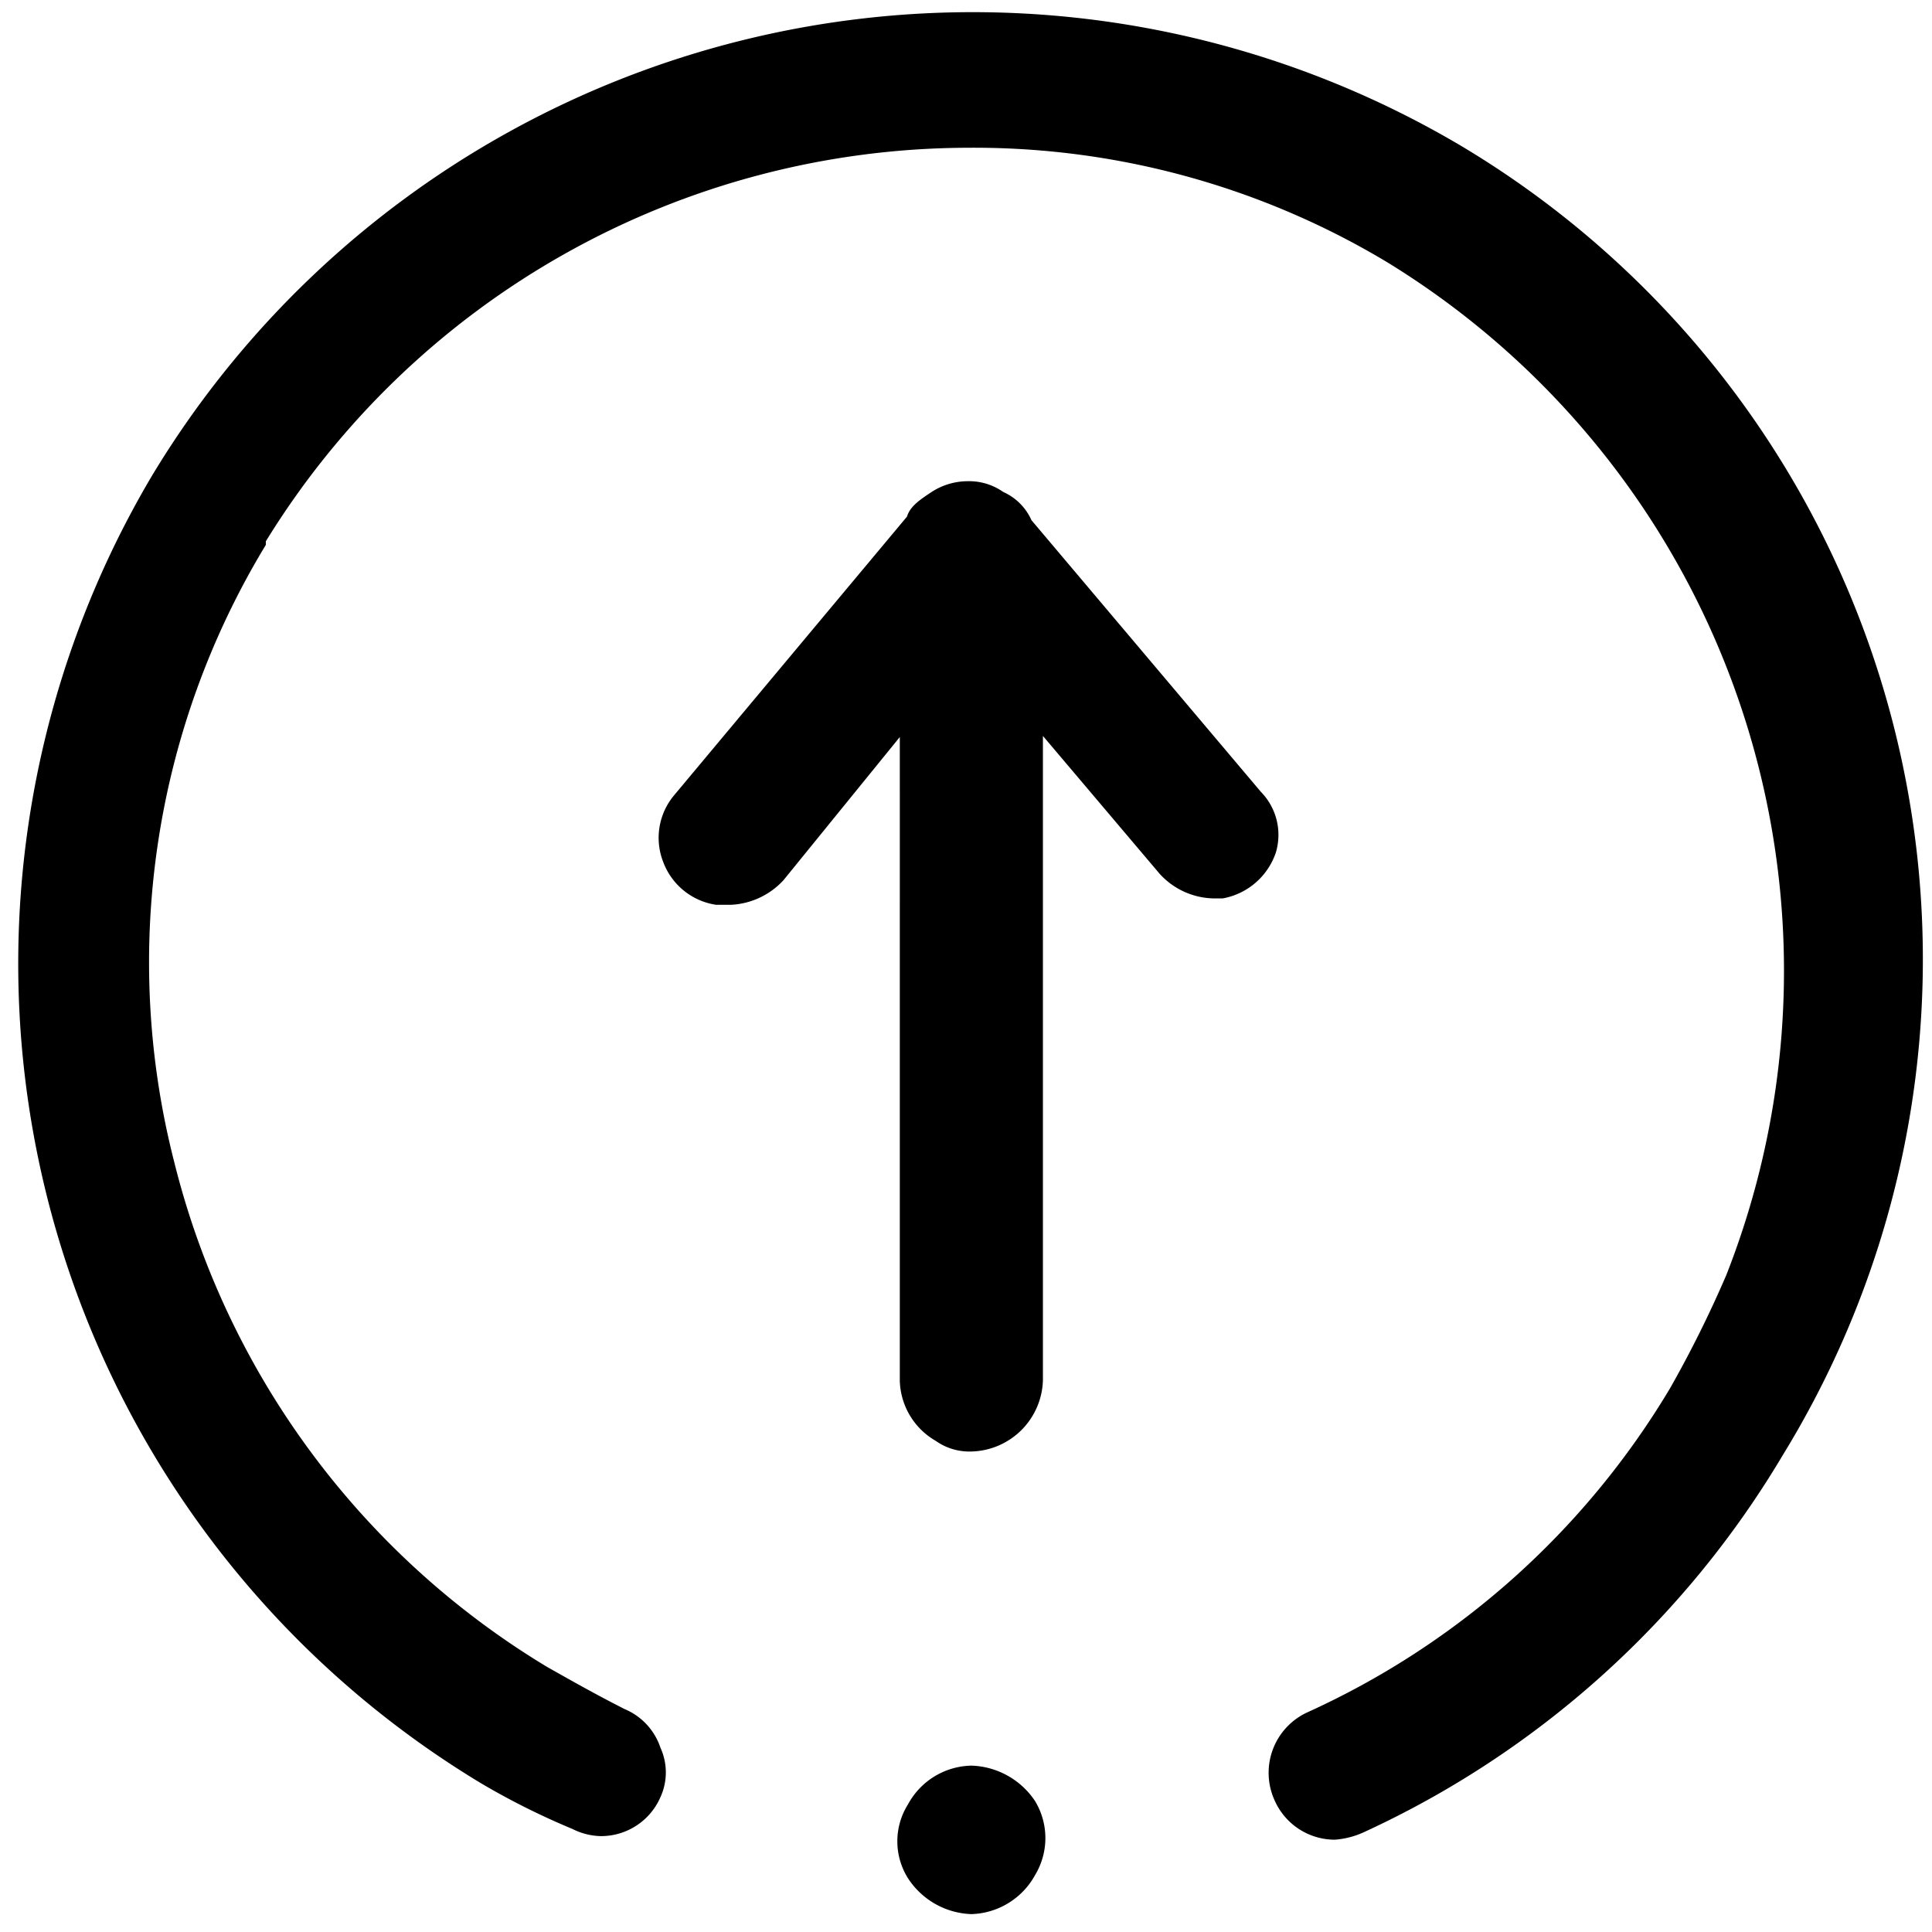 <?xml version="1.0" standalone="no"?><!DOCTYPE svg PUBLIC "-//W3C//DTD SVG 1.1//EN" "http://www.w3.org/Graphics/SVG/1.1/DTD/svg11.dtd"><svg t="1590297054089" class="icon" viewBox="0 0 1024 1024" version="1.1" xmlns="http://www.w3.org/2000/svg" p-id="9979" xmlns:xlink="http://www.w3.org/1999/xlink" width="200" height="200"><defs><style type="text/css"></style></defs><path d="M774.827 77.559a508.018 508.018 0 0 0-693.855 173.89 507.26 507.26 0 0 0 173.89 693.665 388.93 388.93 0 0 0 48.545 24.273 34.892 34.892 0 0 0 14.981 3.792 34.323 34.323 0 0 0 31.668-20.67 31.479 31.479 0 0 0 0-26.168 33.754 33.754 0 0 0-18.963-20.48c-14.98-7.585-28.065-14.981-41.15-22.377A435.01 435.01 0 0 1 92.35 615.917a426.477 426.477 0 0 1 48.545-327.111v-1.896A438.044 438.044 0 0 1 512.948 78.317a425.15 425.15 0 0 1 222.625 60.871 440.51 440.51 0 0 1 179.39 536.652 606.815 606.815 0 0 1-29.772 59.923 431.407 431.407 0 0 1-192.664 171.994 35.271 35.271 0 0 0-16.877 46.649 34.892 34.892 0 0 0 31.858 20.67 44.753 44.753 0 0 0 14.98-3.793 502.14 502.14 0 0 0 222.436-200.06A502.14 502.14 0 0 0 774.827 77.56z" p-id="9980"></path><path d="M514.844 935.822a39.064 39.064 0 0 0-33.564 20.48 36.788 36.788 0 0 0 0 39.254 41.719 41.719 0 0 0 33.564 18.963 39.822 39.822 0 0 0 33.755-20.67 37.926 37.926 0 0 0 0-39.253 42.098 42.098 0 0 0-33.755-18.774z m153.41-516.172L546.703 275.721a29.582 29.582 0 0 0-14.98-14.98 31.479 31.479 0 0 0-18.963-5.69 35.271 35.271 0 0 0-18.963 5.69c-5.69 3.792-11.378 7.395-13.085 13.084L357.262 421.547a35.081 35.081 0 0 0-5.689 35.46 35.46 35.46 0 0 0 28.066 22.566h7.585a40.391 40.391 0 0 0 28.065-13.084l61.63-75.852V731.97a37.926 37.926 0 0 0 18.962 31.669 30.91 30.91 0 0 0 18.963 5.688 38.874 38.874 0 0 0 37.926-37.926V390.068l61.82 73.008a39.633 39.633 0 0 0 28.065 13.084h5.5a36.599 36.599 0 0 0 28.064-24.273 32.616 32.616 0 0 0-7.964-32.237z" p-id="9981"></path></svg>